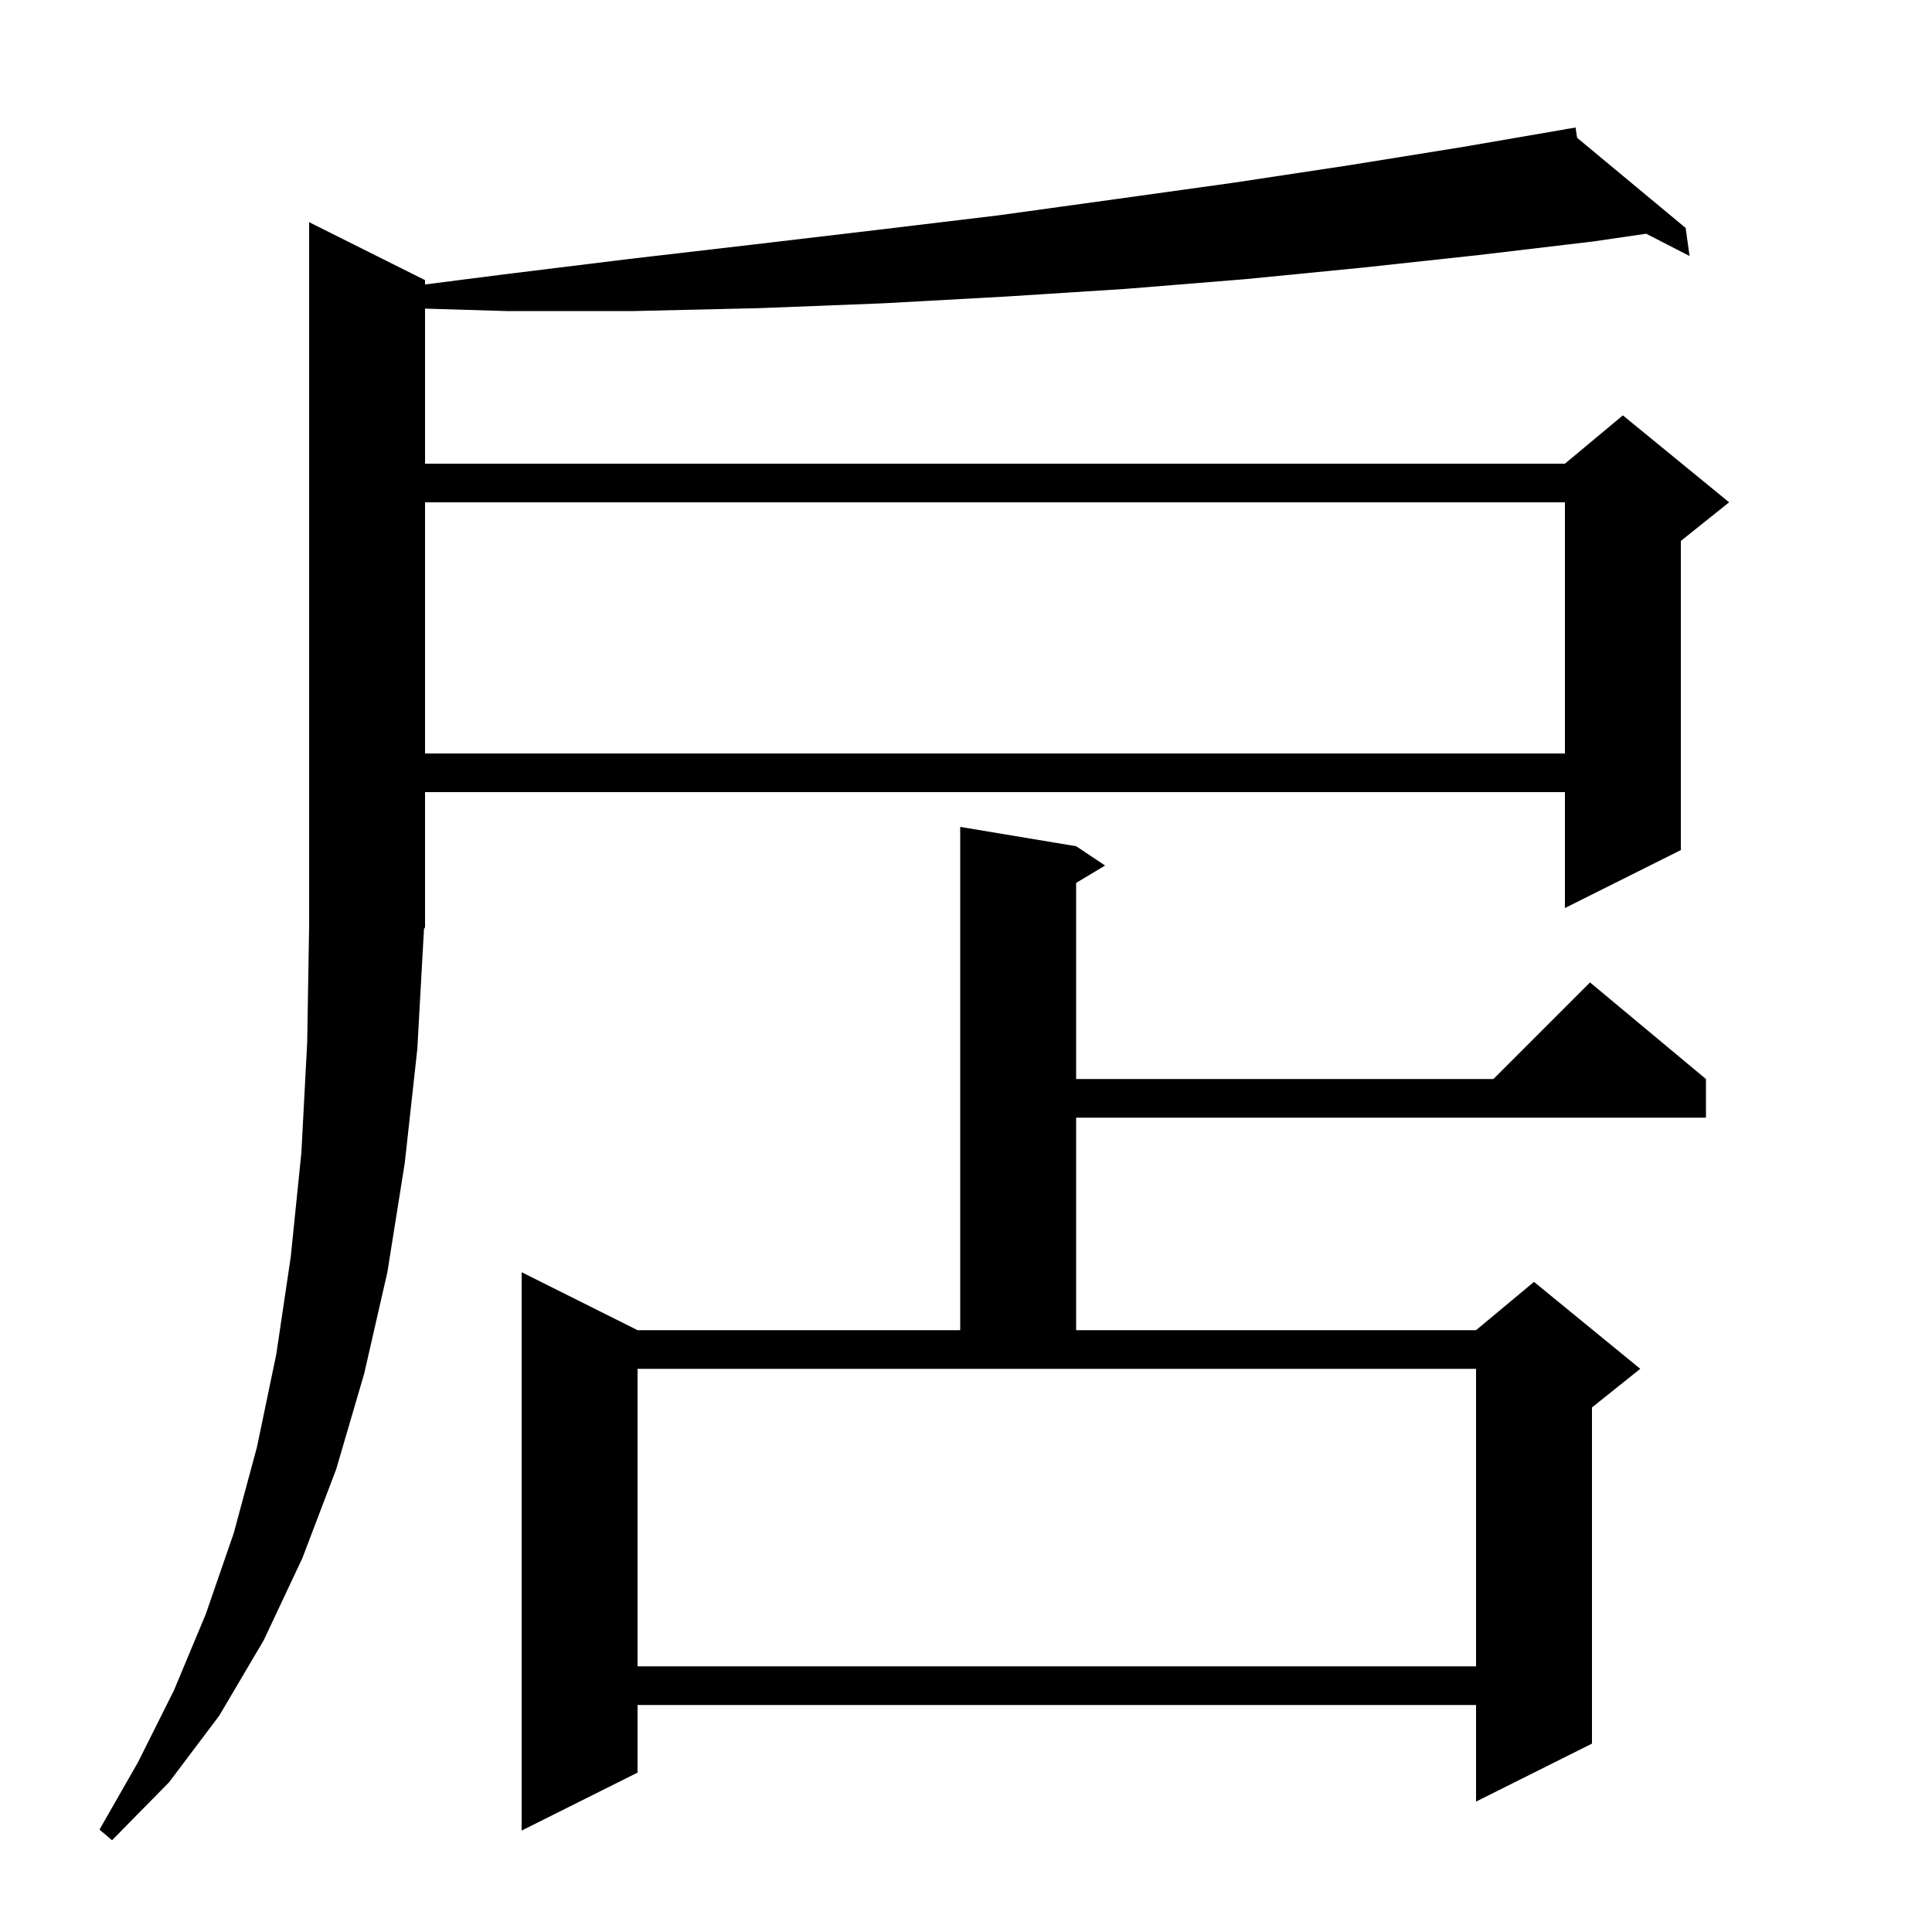 <svg xmlns="http://www.w3.org/2000/svg" xmlns:xlink="http://www.w3.org/1999/xlink" version="1.1" baseProfile="full" viewBox="0 0 200 200" width="200" height="200">
<g fill="black">
<path d="M 43.2 108.6 L 41.9 120.4 L 40.1 131.7 L 37.7 142.2 L 34.8 152.1 L 31.3 161.3 L 27.3 169.8 L 22.7 177.6 L 17.5 184.5 L 11.6 190.5 L 10.3 189.4 L 14.3 182.4 L 18.0 175.0 L 21.3 167.1 L 24.2 158.7 L 26.6 149.8 L 28.6 140.2 L 30.1 130.1 L 31.2 119.3 L 31.8 107.9 L 32.0 95.9 L 32.0 23.0 L 44.0 29.0 L 44.0 29.448 L 52.2 28.4 L 65.2 26.8 L 78.1 25.3 L 90.8 23.8 L 103.3 22.3 L 115.6 20.6 L 127.8 18.9 L 139.7 17.1 L 151.5 15.2 L 162.117 13.37 L 162.1 13.3 L 162.172 13.36 L 163.1 13.2 L 163.263 14.266 L 174.5 23.6 L 174.9 26.5 L 170.411 24.196 L 164.9 25.0 L 153.1 26.4 L 141.1 27.7 L 128.9 28.9 L 116.6 29.9 L 104.1 30.7 L 91.4 31.4 L 78.6 31.9 L 65.6 32.2 L 52.4 32.2 L 44.0 31.949 L 44.0 48.0 L 162.0 48.0 L 168.0 43.0 L 179.0 52.0 L 174.0 56.0 L 174.0 88.0 L 162.0 94.0 L 162.0 82.0 L 44.0 82.0 L 44.0 96.0 L 43.891 96.164 Z M 111.4 87.6 L 114.4 89.6 L 111.4 91.4 L 111.4 111.7 L 154.6 111.7 L 164.6 101.7 L 176.6 111.7 L 176.6 115.7 L 111.4 115.7 L 111.4 137.7 L 152.8 137.7 L 158.8 132.7 L 169.8 141.7 L 164.8 145.7 L 164.8 180.5 L 152.8 186.5 L 152.8 176.5 L 66.0 176.5 L 66.0 183.5 L 54.0 189.5 L 54.0 131.7 L 66.0 137.7 L 99.4 137.7 L 99.4 85.6 Z M 66.0 172.5 L 152.8 172.5 L 152.8 141.7 L 66.0 141.7 Z M 44.0 52.0 L 44.0 78.0 L 162.0 78.0 L 162.0 52.0 Z " />
</g>
</svg>
